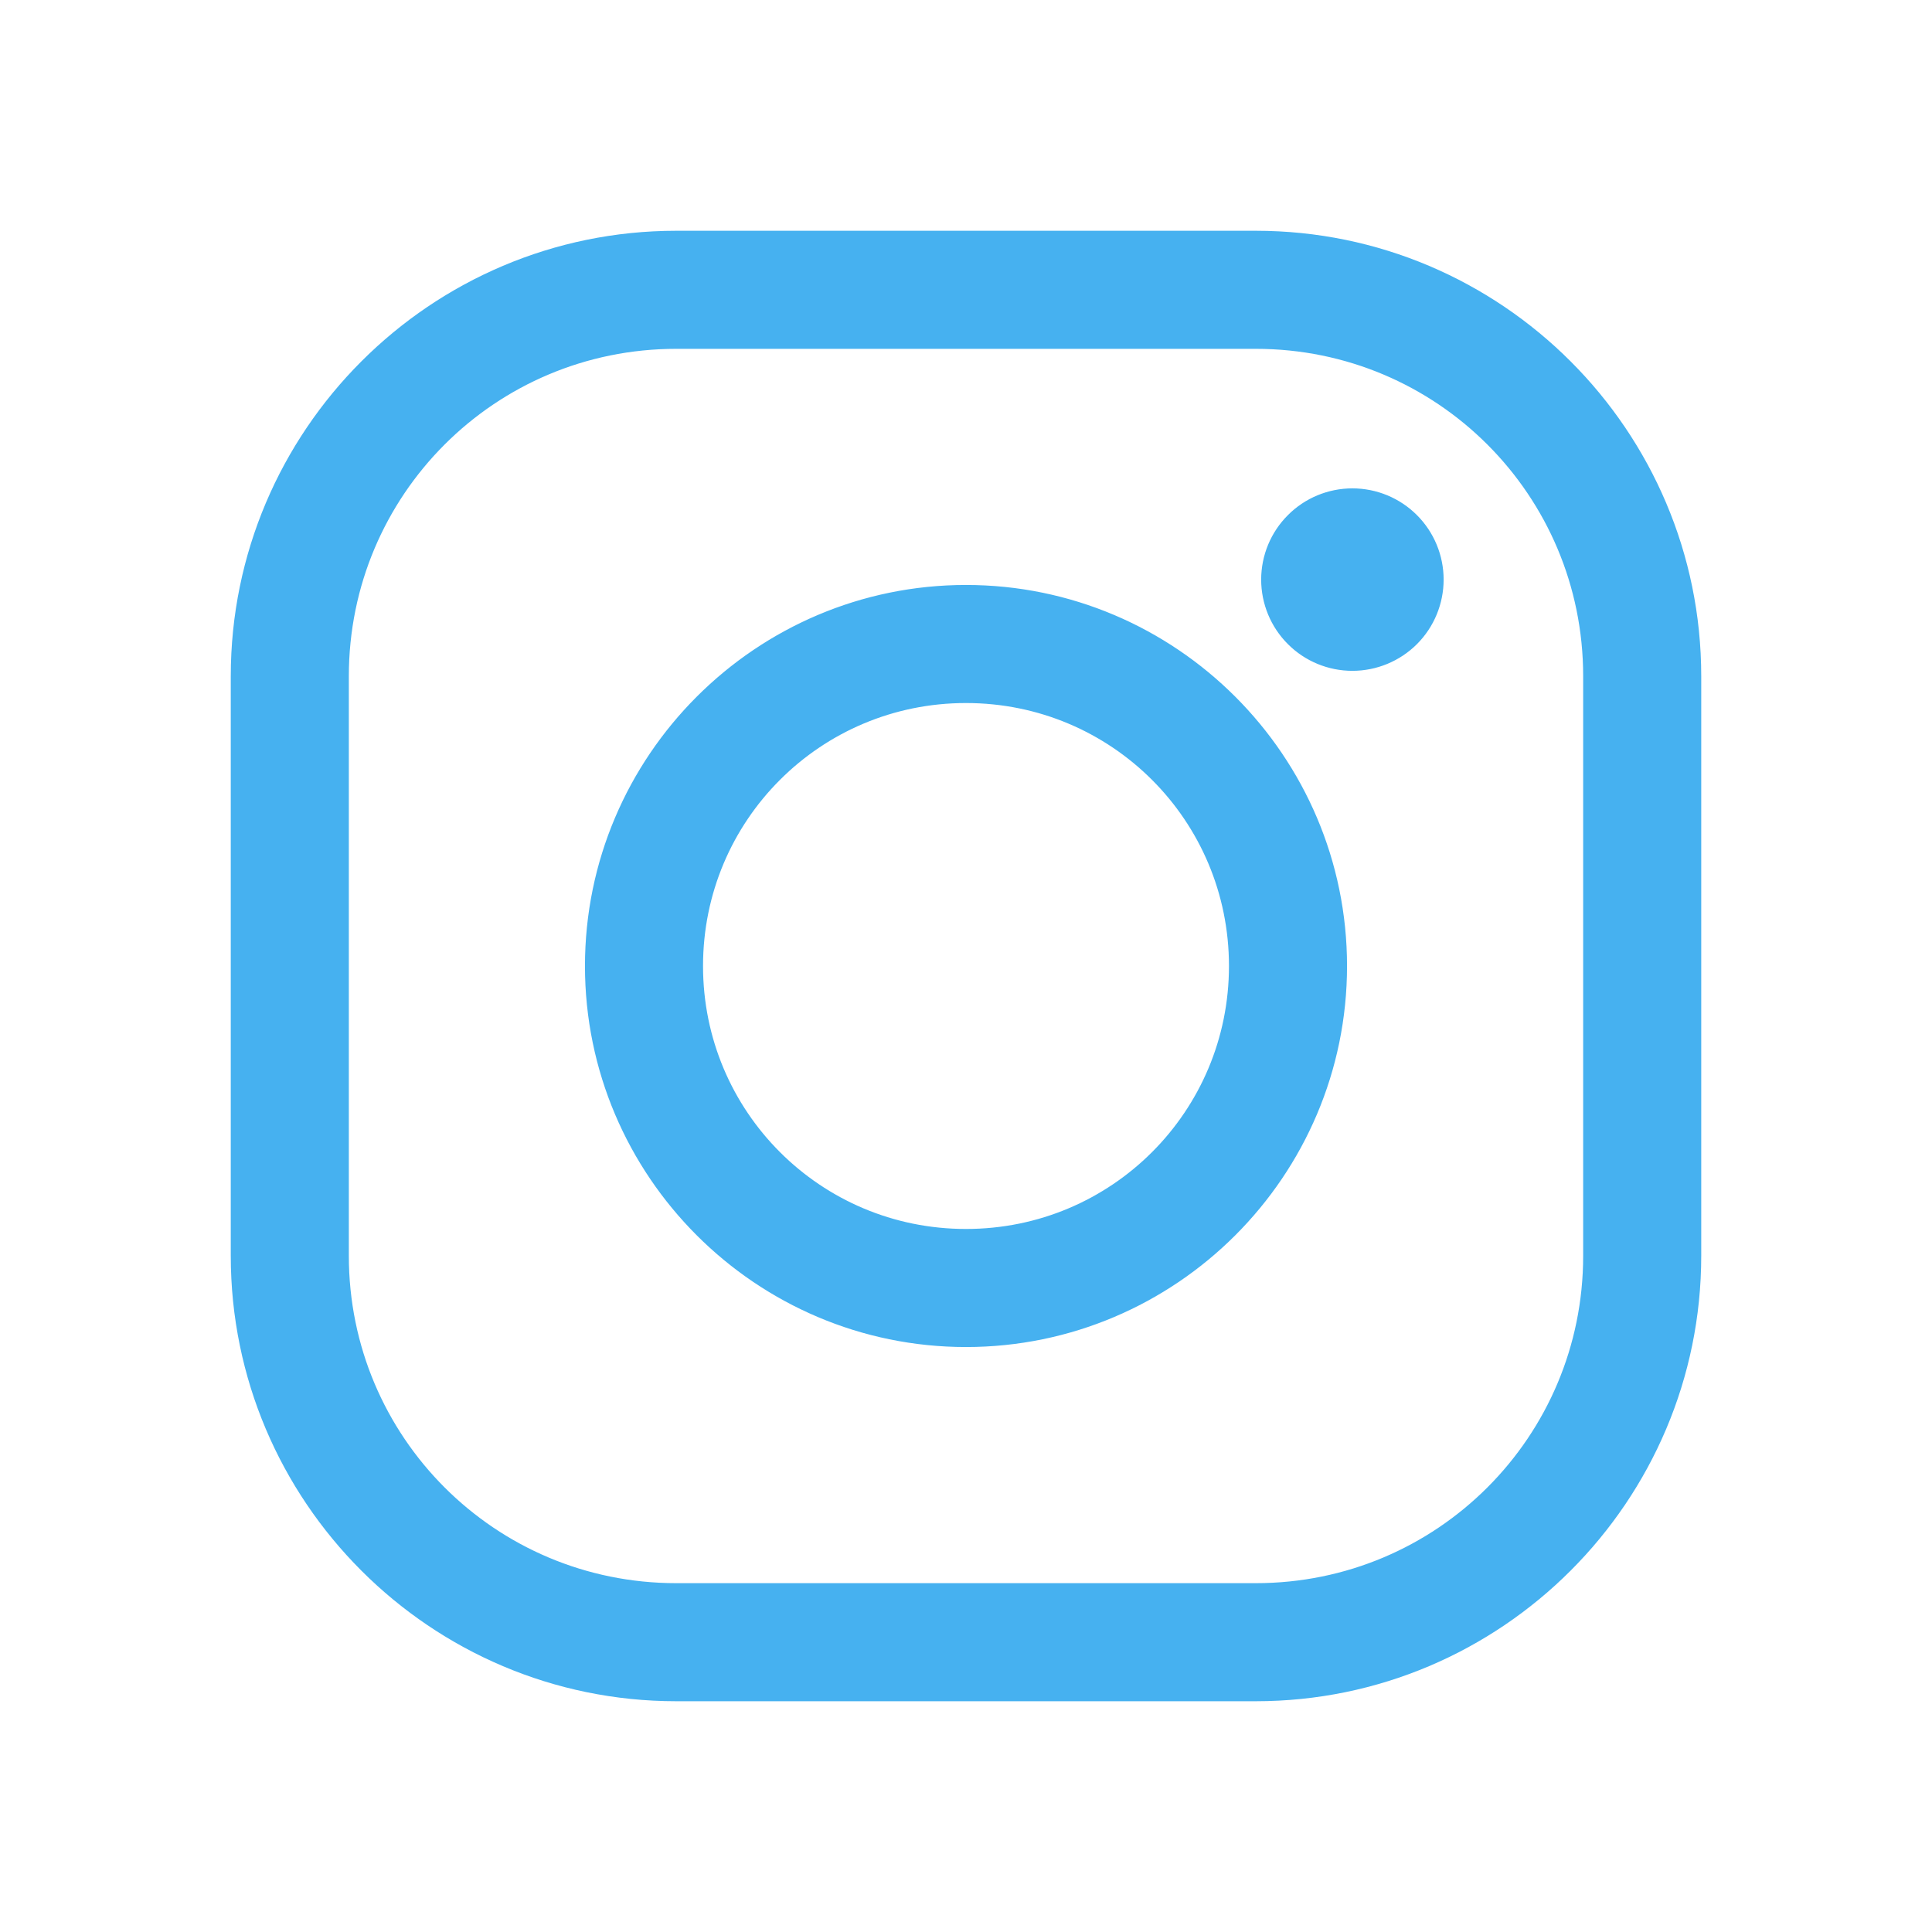 <svg width="36" height="36" viewBox="0 0 36 36" fill="none" xmlns="http://www.w3.org/2000/svg">
<path d="M12.6 4.8C8.299 4.8 4.8 8.3 4.8 12.6V23.4C4.8 27.701 8.299 31.2 12.6 31.2H23.4C27.701 31.2 31.2 27.701 31.2 23.4V12.6C31.2 8.3 27.701 4.8 23.4 4.8H12.6ZM12.6 6H23.4C27.052 6 30 8.948 30 12.6V23.4C30 27.052 27.052 30 23.4 30H12.6C8.948 30 6 27.052 6 23.4V12.6C6 8.948 8.948 6 12.6 6ZM25.2 9.6C24.882 9.6 24.576 9.726 24.352 9.952C24.126 10.177 24 10.482 24 10.8C24 11.118 24.126 11.424 24.352 11.649C24.576 11.874 24.882 12 25.2 12C25.518 12 25.823 11.874 26.049 11.649C26.274 11.424 26.4 11.118 26.4 10.8C26.4 10.482 26.274 10.177 26.049 9.952C25.823 9.726 25.518 9.6 25.2 9.6ZM18 11.4C14.362 11.4 11.4 14.362 11.4 18C11.4 21.638 14.362 24.6 18 24.6C21.638 24.6 24.6 21.638 24.6 18C24.6 14.362 21.638 11.4 18 11.4ZM18 12.6C20.989 12.6 23.4 15.011 23.4 18C23.4 20.989 20.989 23.4 18 23.4C15.011 23.4 12.6 20.989 12.6 18C12.6 15.011 15.011 12.6 18 12.6Z" fill="#46B1F0" stroke="#46B1F0"/>
</svg>
